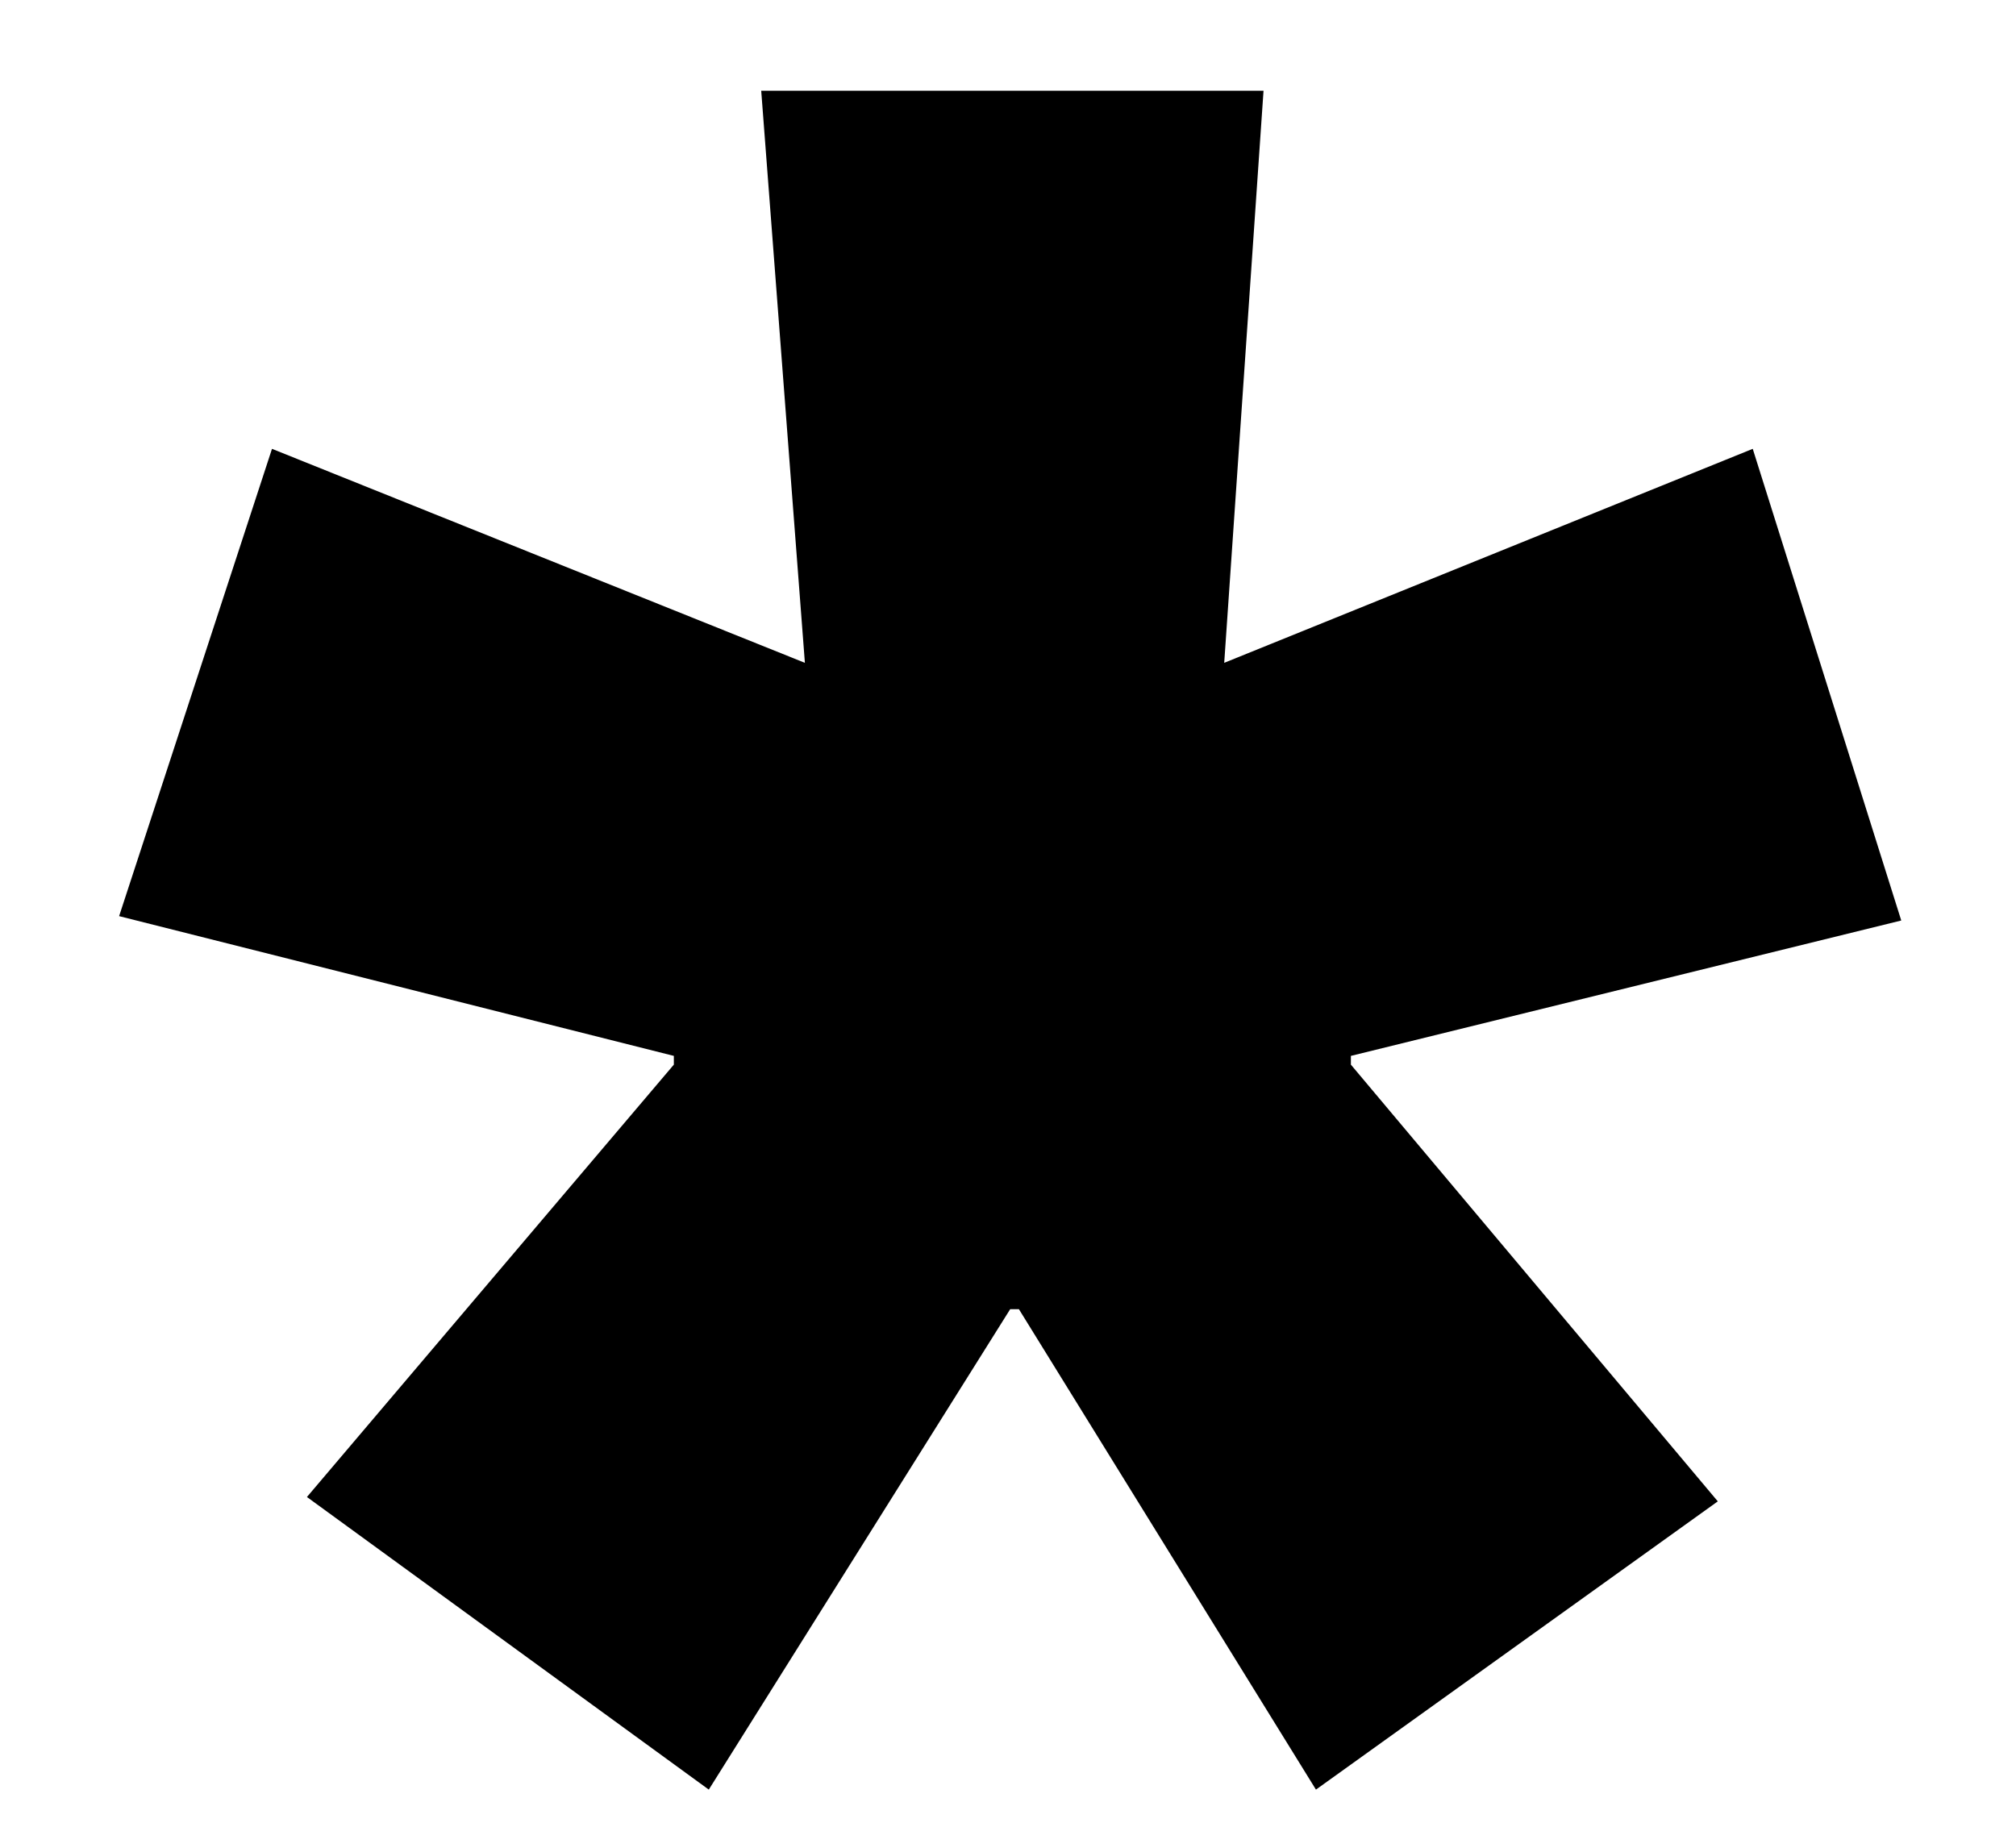 <?xml version="1.0" encoding="UTF-8"?>
<svg width="12px" height="11px" viewBox="0 0 12 11" version="1.1" xmlns="http://www.w3.org/2000/svg" xmlns:xlink="http://www.w3.org/1999/xlink">
    <!-- Generator: Sketch 46.2 (44496) - http://www.bohemiancoding.com/sketch -->
    <title>Order desktop</title>
    <desc>Created with Sketch.</desc>
    <defs></defs>
    <g id="Page-1" stroke="none" stroke-width="1" fill="none" fill-rule="evenodd">
        <g id="Order-desktop" transform="translate(-506, -738)">
            <polygon id="*" fill="#000000" transform="translate(512.013, 743.597) scale(-1, 1) translate(-512.013, -743.597) " points="510.193 748.654 511.961 745.794 512.013 745.794 513.807 748.654 516.199 746.912 514.015 744.338 514.015 744.286 517.317 743.454 516.407 740.672 513.235 741.946 513.495 738.54 510.505 738.54 510.739 741.946 507.593 740.672 506.709 743.48 509.985 744.286 509.985 744.338 507.801 746.938"></polygon>
            <rect id="Rectangle-7-Copy" stroke="#979797" opacity="0.406" x="200.5" y="722.5" width="329" height="43" rx="4"></rect>
        </g>
    </g>
</svg>